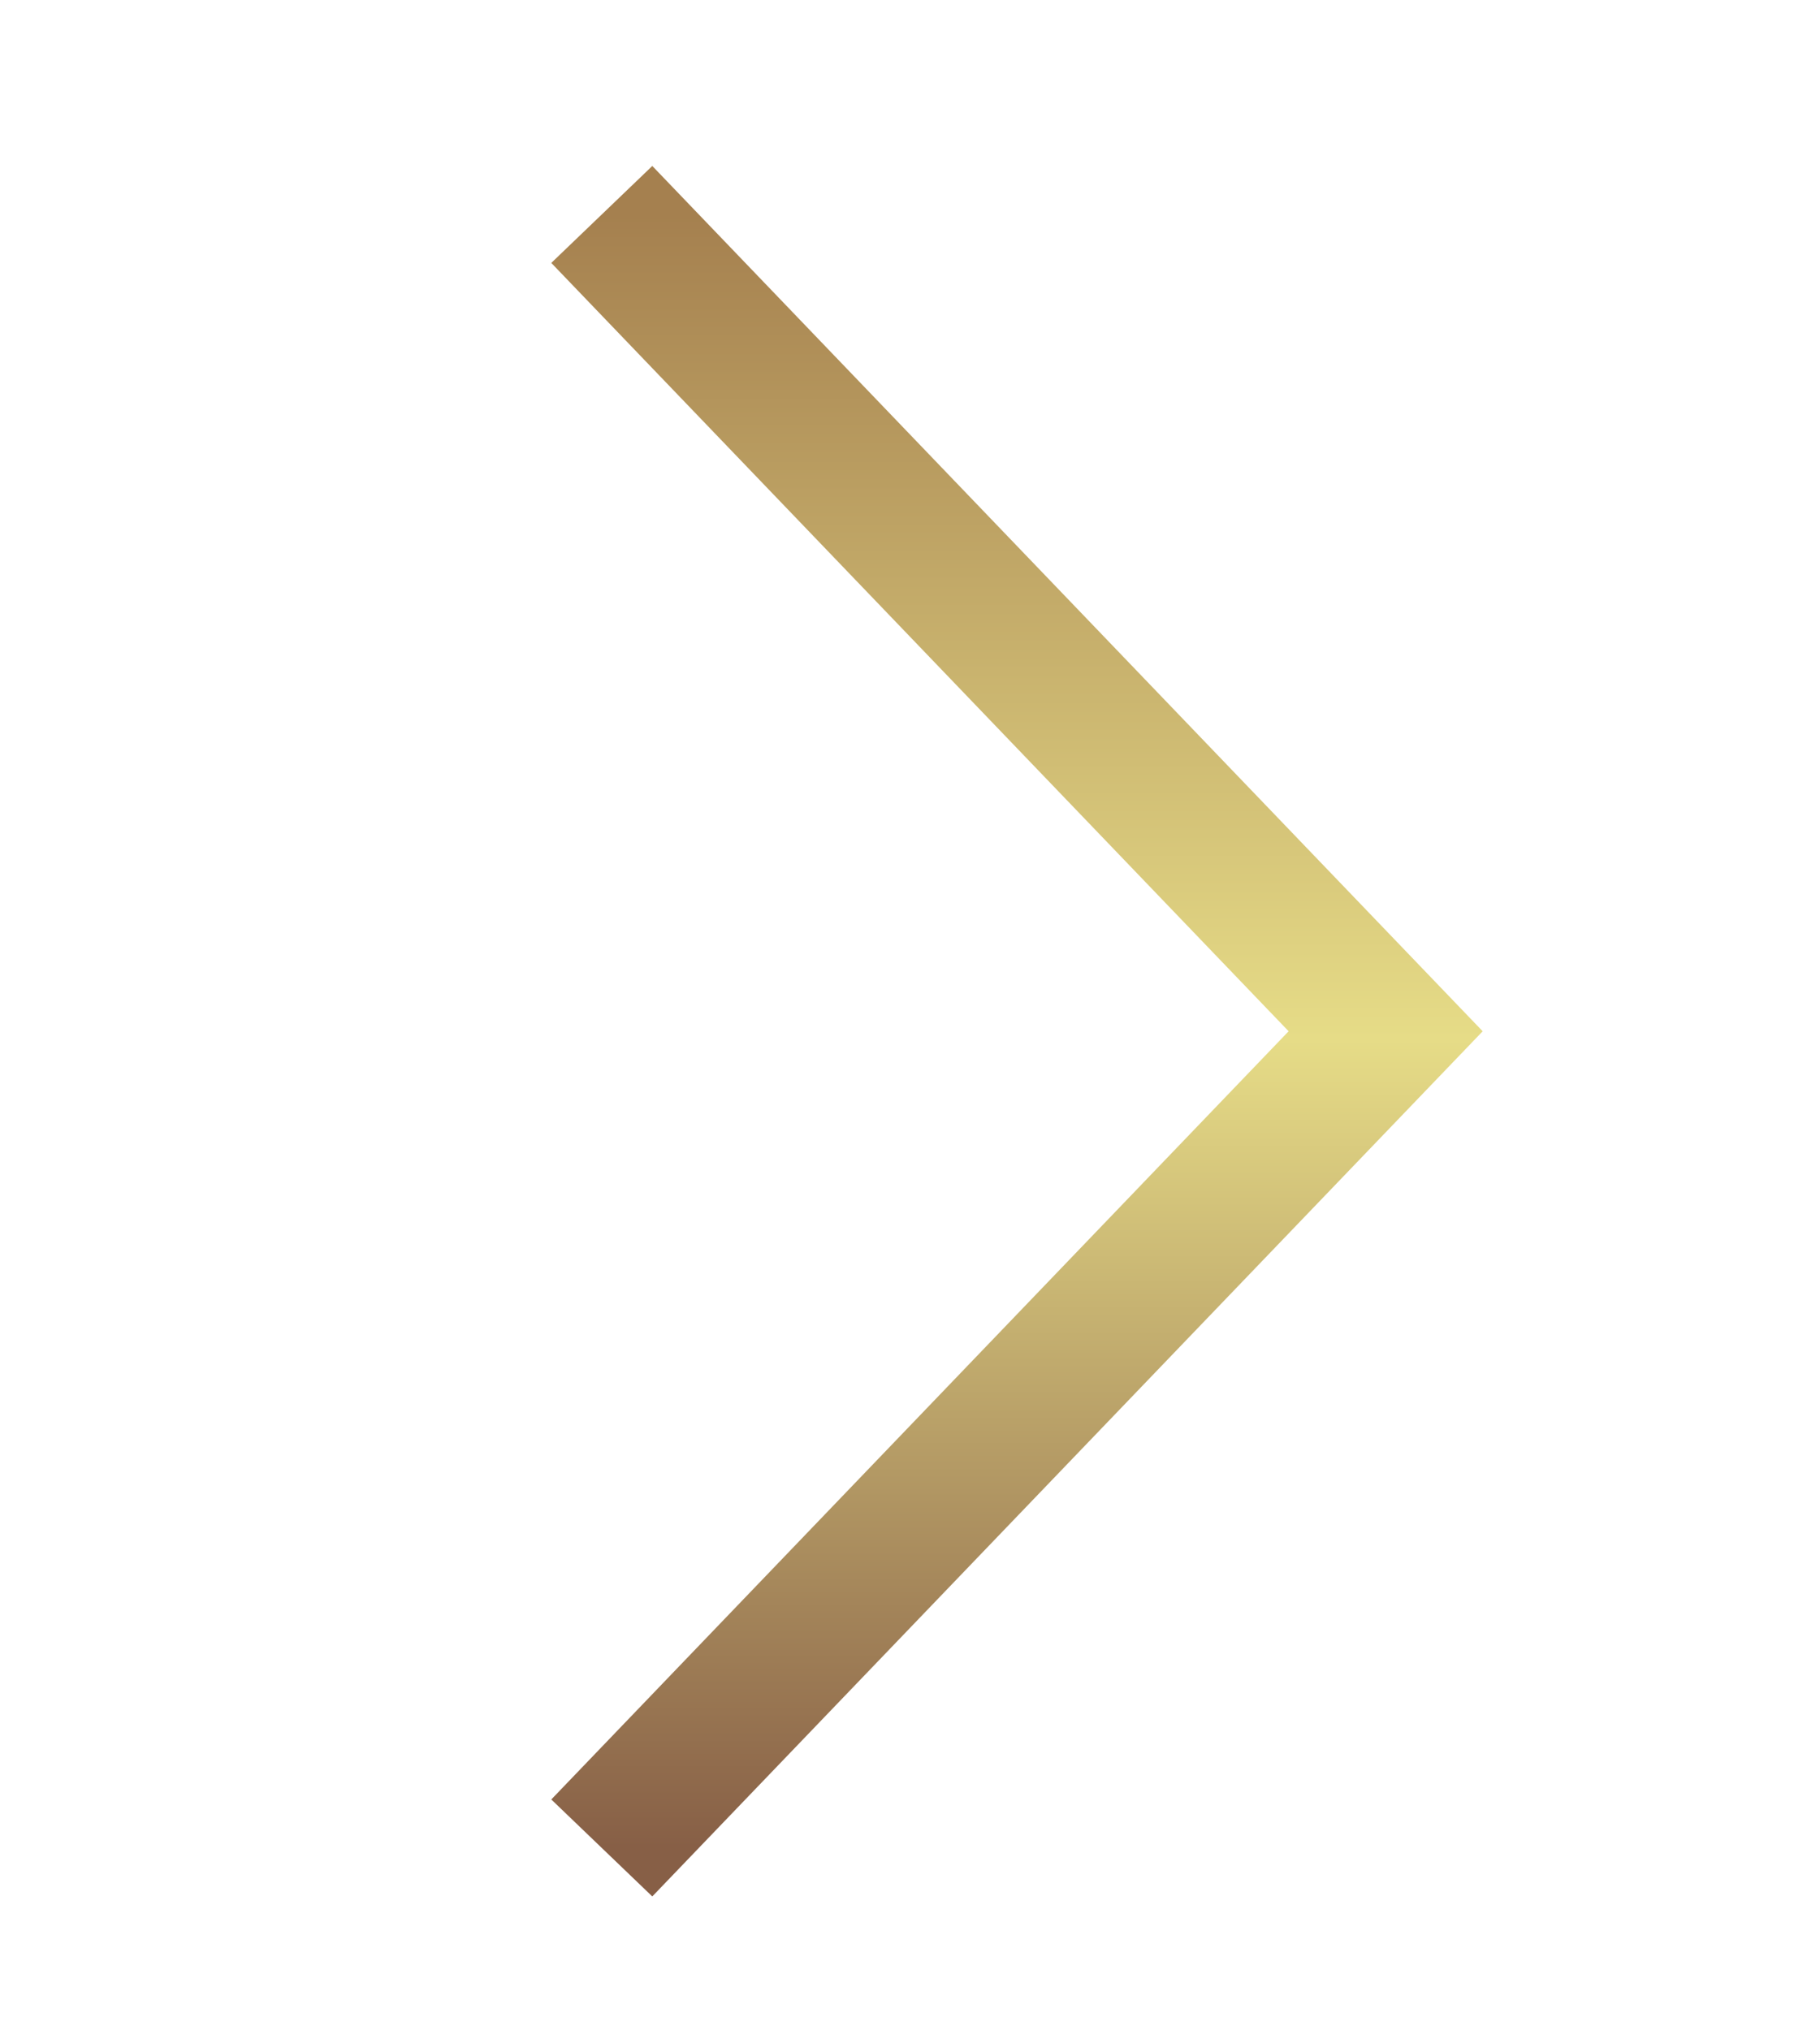<svg width="26" height="29" fill="none" xmlns="http://www.w3.org/2000/svg"><path d="M8.597 26.395 19.795 14.73 8.597 3.063" stroke="url(#a)" stroke-width="2"/><defs><linearGradient id="a" x1="14.196" y1="26.395" x2="14.196" y2="3.064" gradientUnits="userSpaceOnUse"><stop stop-color="#875F46"/><stop offset=".495" stop-color="#E6DC87"/><stop offset="1" stop-color="#A5804F"/></linearGradient></defs></svg>